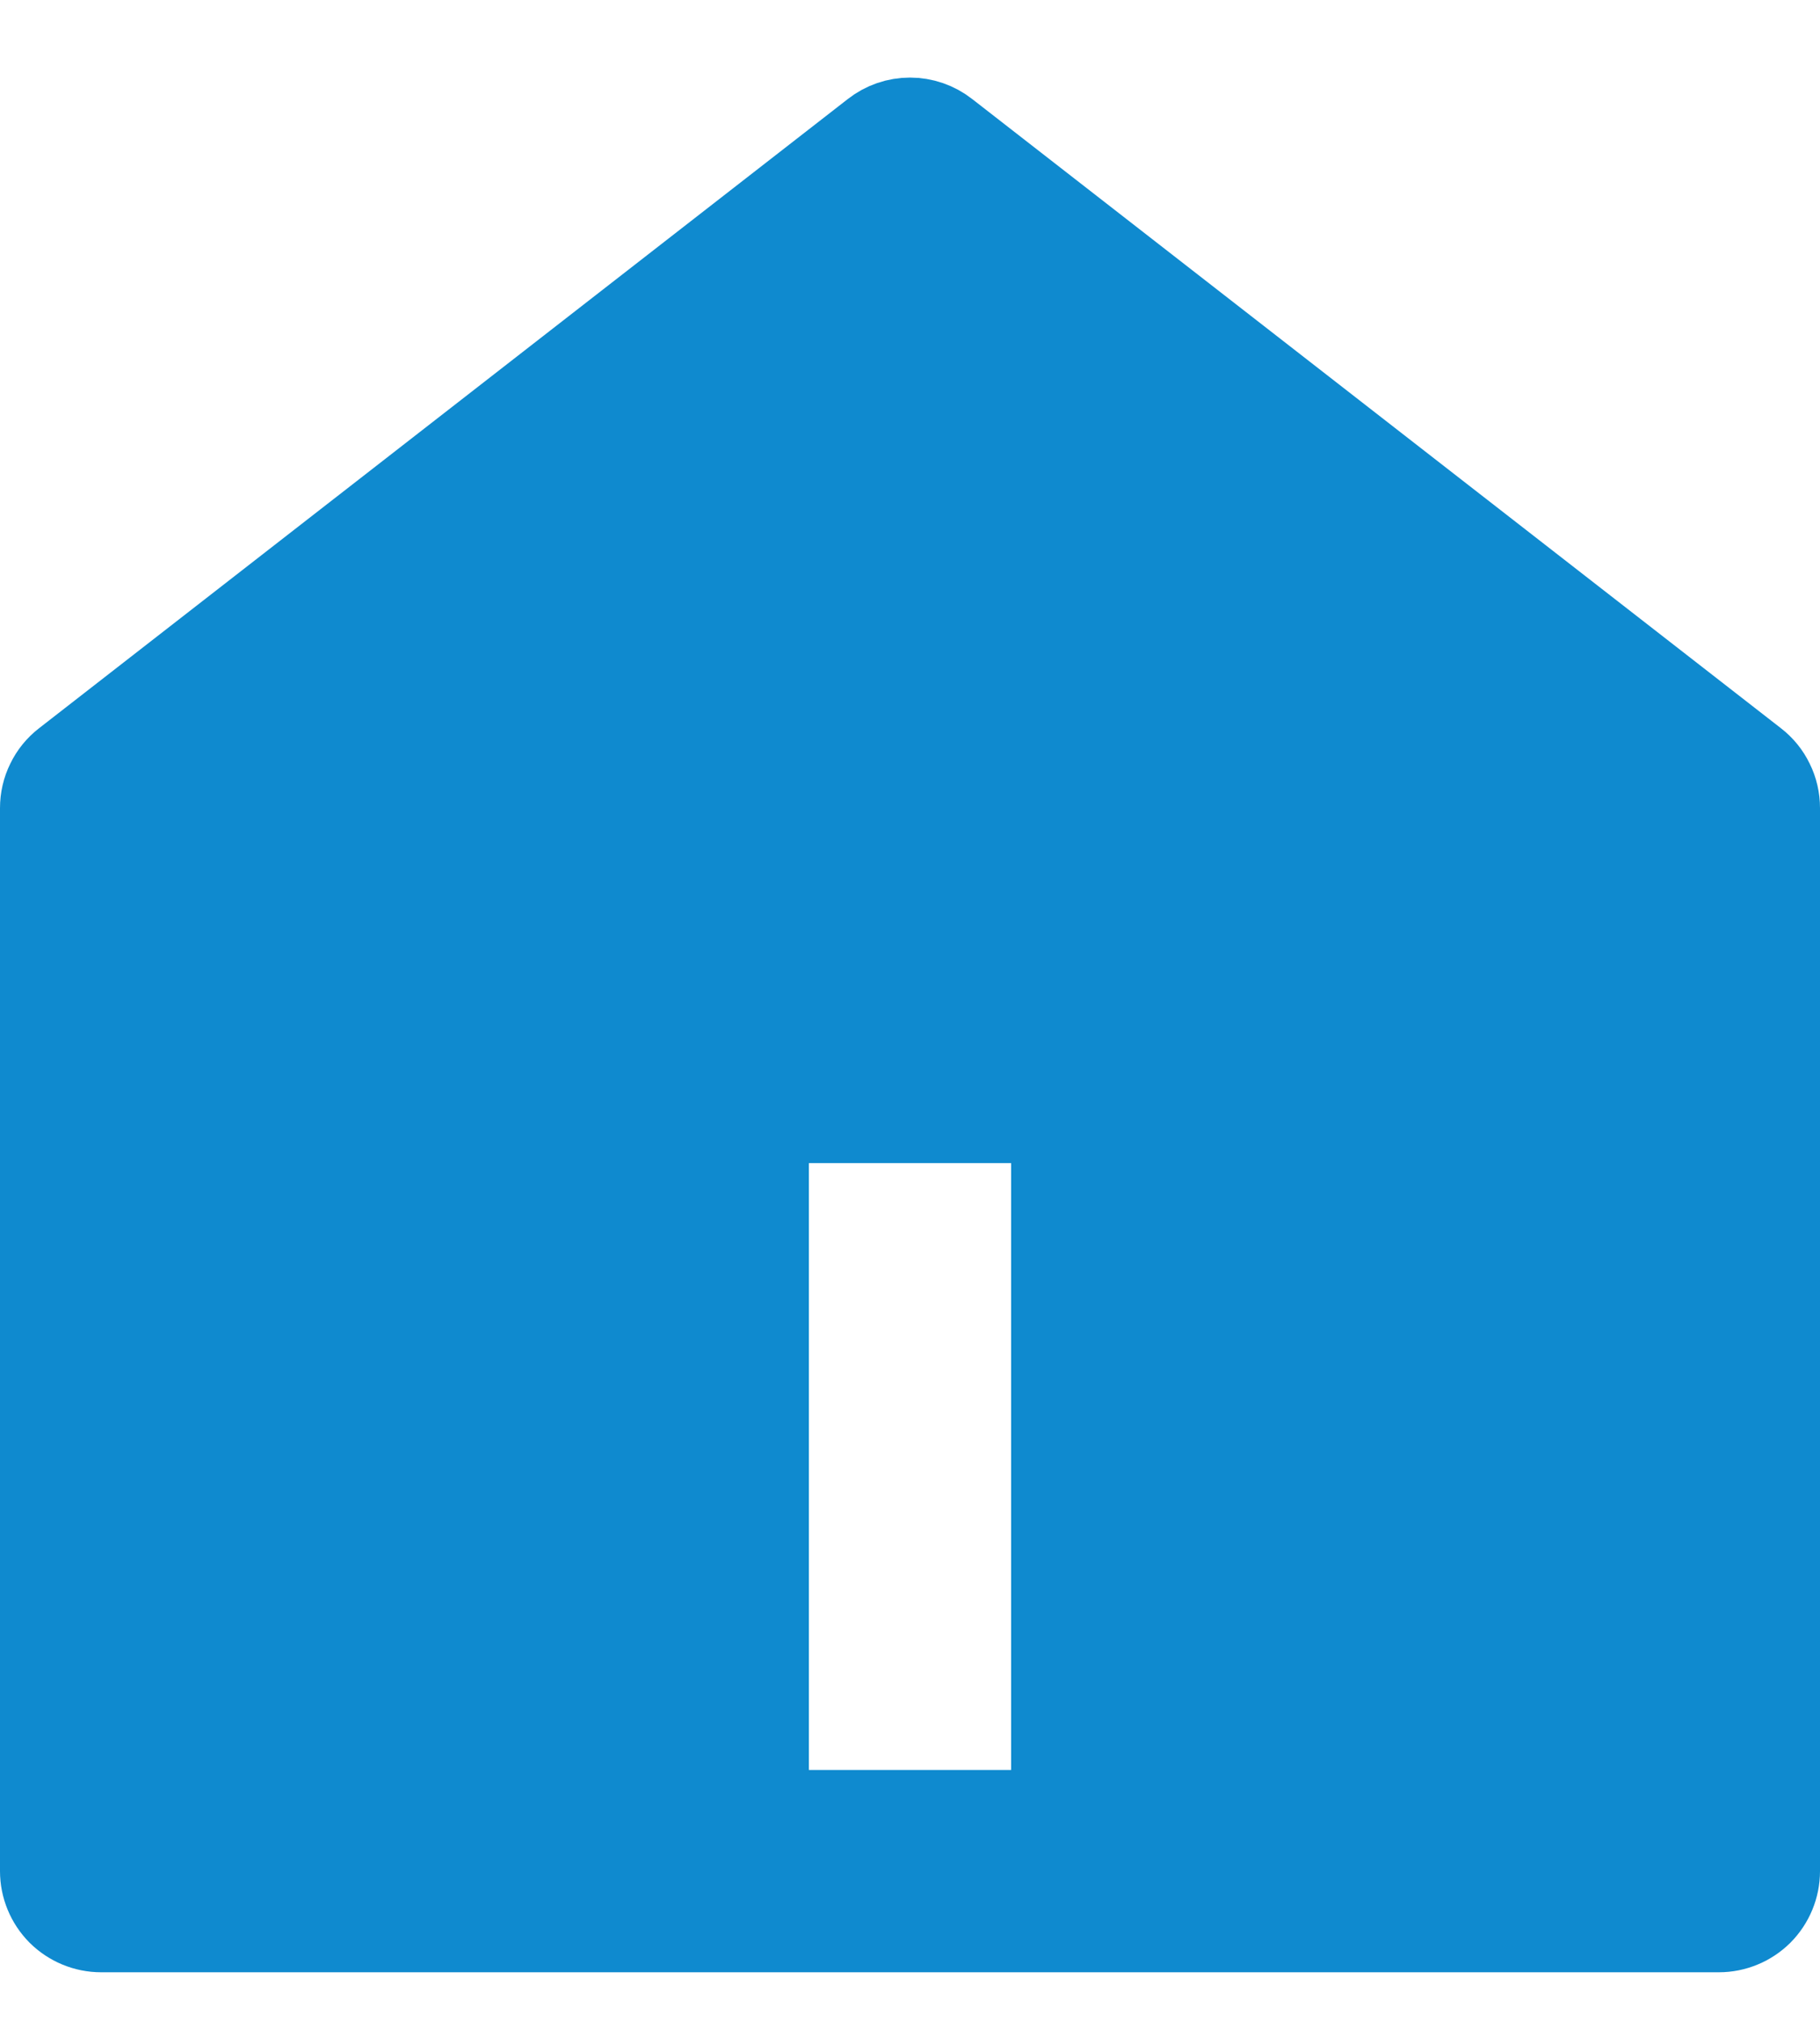 <svg width="18" height="20" viewBox="0 0 18 20" fill="none" xmlns="http://www.w3.org/2000/svg">
<path d="M0.5 7.99L0.5 7.99C0.5 7.913 0.517 7.838 0.551 7.77C0.584 7.701 0.633 7.641 0.693 7.595L8.693 1.373L8.693 1.373C8.781 1.304 8.889 1.267 9 1.267C9.111 1.267 9.219 1.304 9.307 1.373L9.307 1.373L17.307 7.595C17.307 7.595 17.307 7.595 17.307 7.595C17.367 7.641 17.416 7.701 17.449 7.77C17.483 7.838 17.5 7.913 17.5 7.99V7.99V18.5C17.5 18.633 17.447 18.76 17.354 18.854C17.26 18.947 17.133 19 17 19H1C0.867 19 0.74 18.947 0.646 18.854C0.553 18.76 0.5 18.633 0.5 18.5L0.5 7.99ZM8 11H7.5V11.5V17.5V18H8H10H10.5V17.5V11.5V11H10H8Z" fill="#0F8ACF" stroke="#0F8ACF"/>
</svg>
